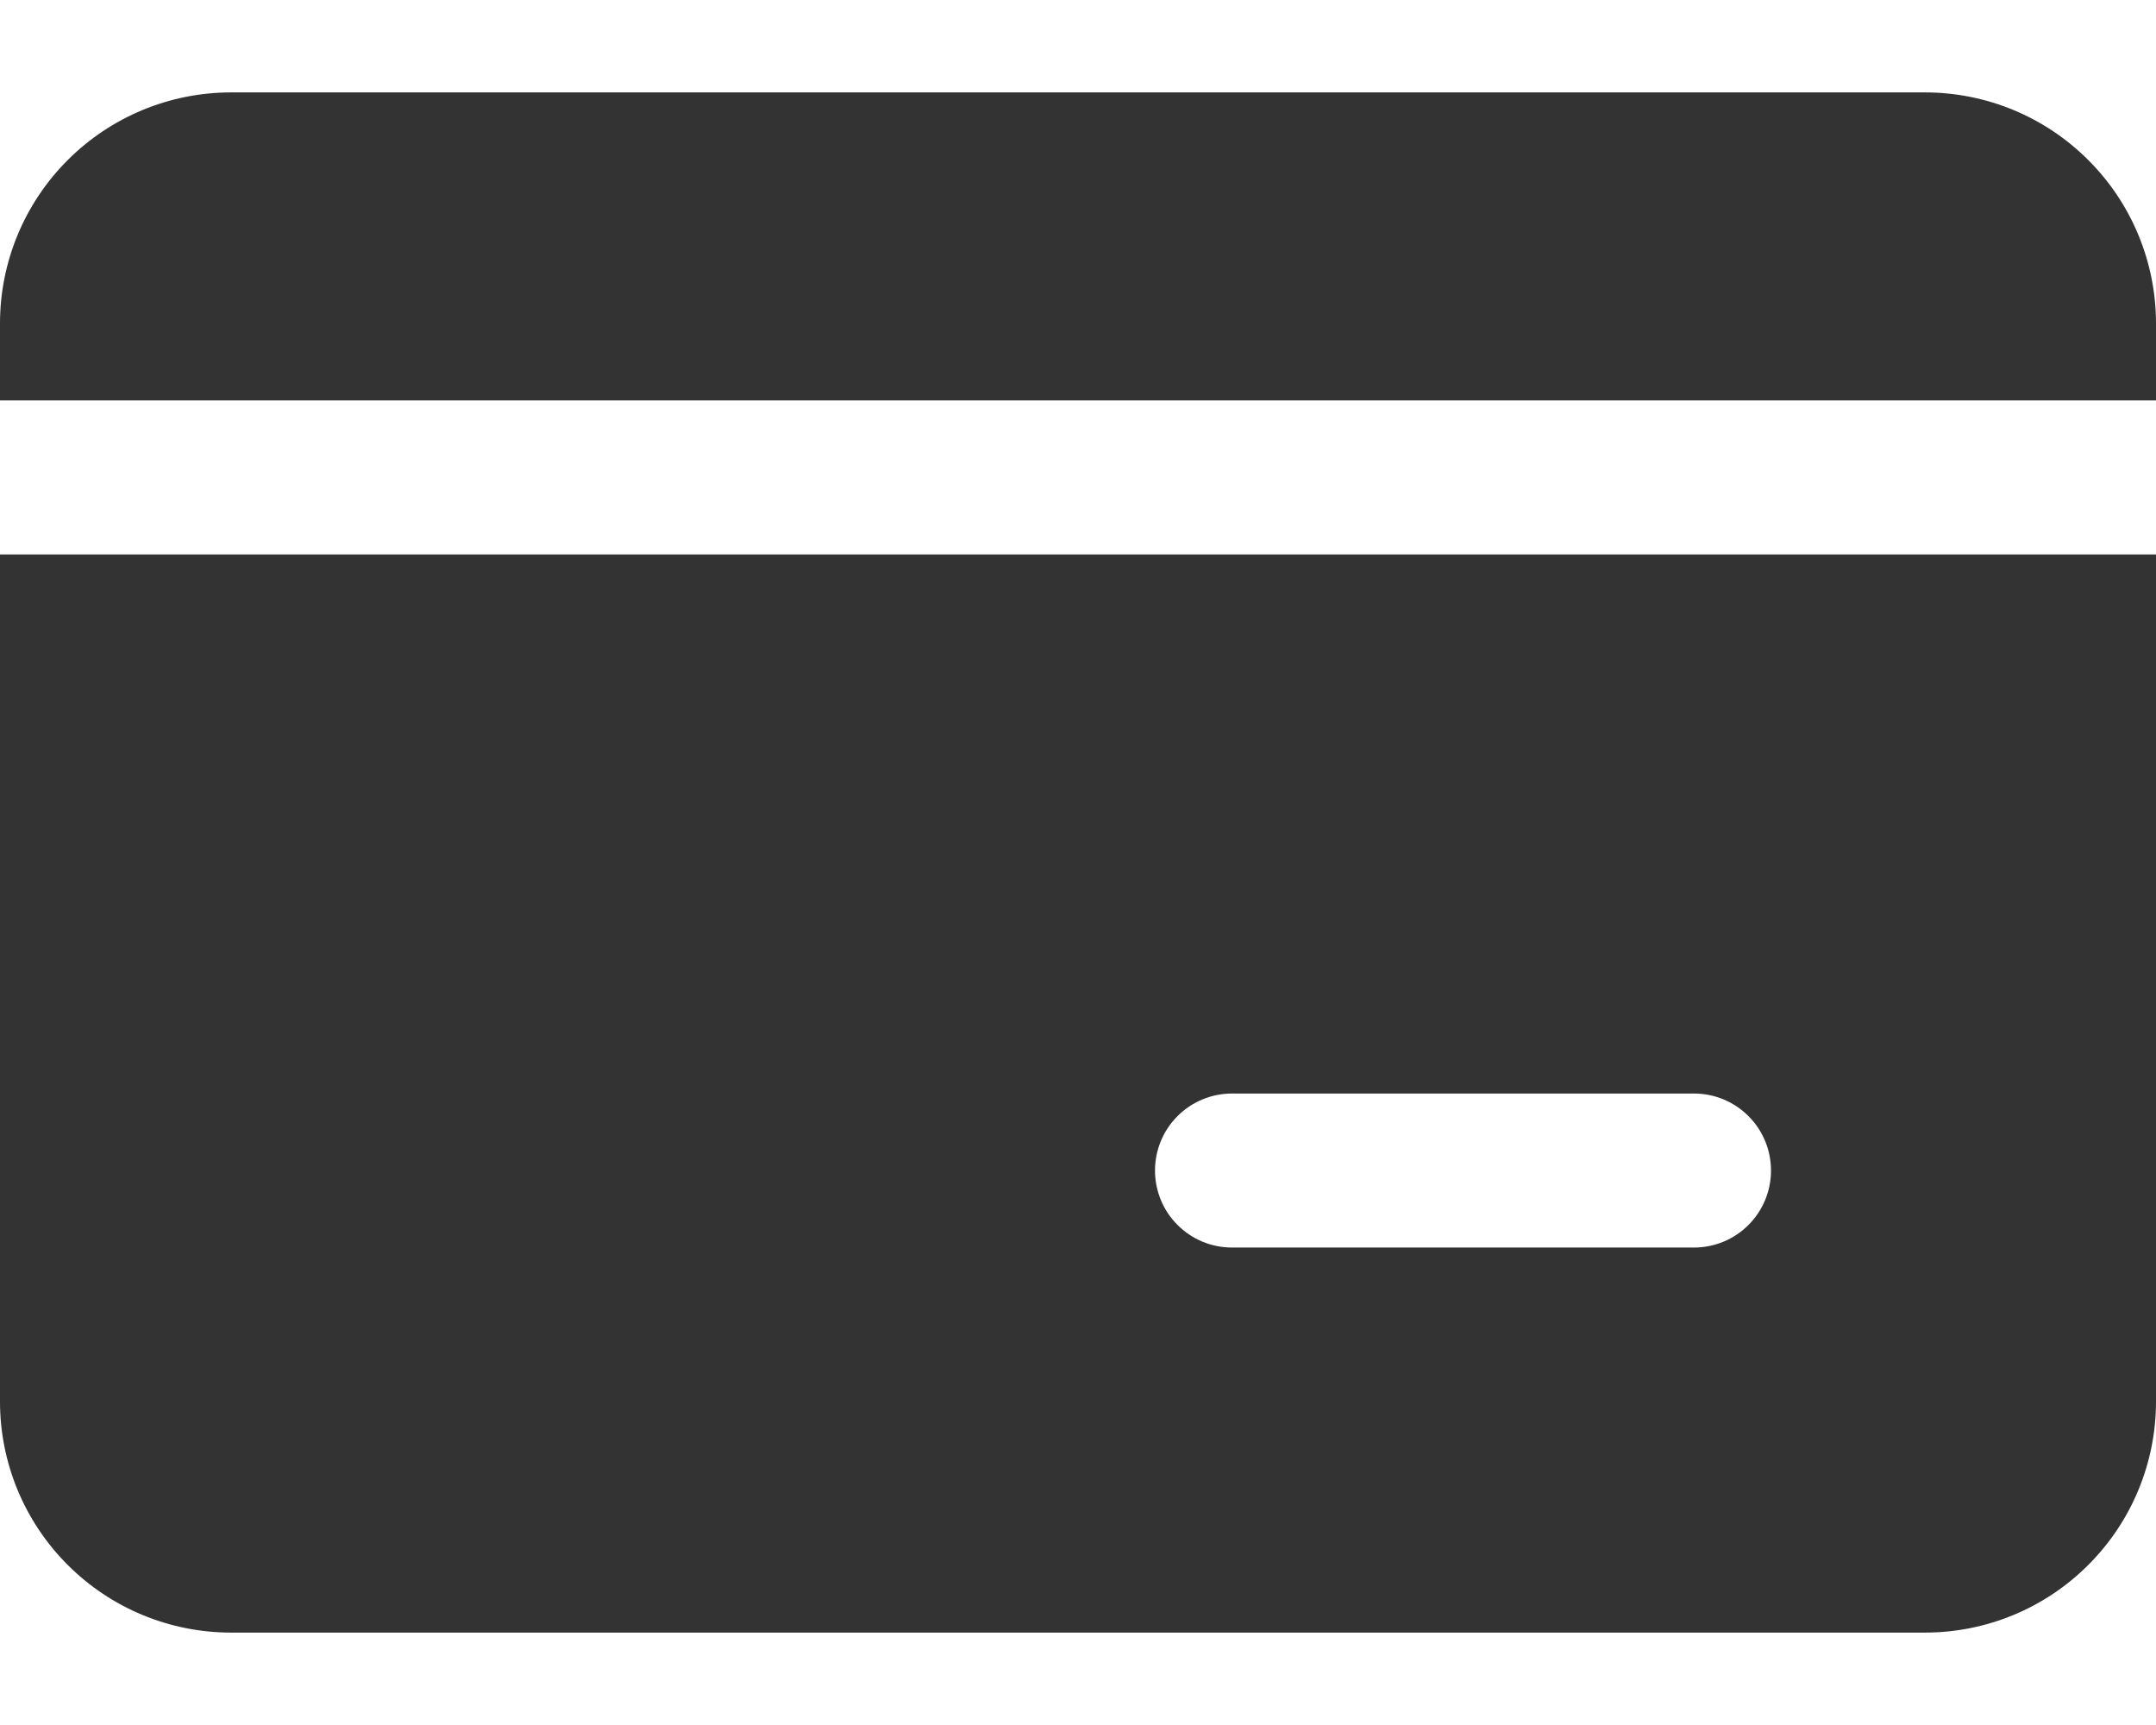 <svg width="20" height="16" viewBox="0 0 28 20" fill="none" xmlns="http://www.w3.org/2000/svg">
<path fill-rule="evenodd" clip-rule="evenodd" d="M0 3C0 2.204 0.316 1.441 0.879 0.879C1.441 0.316 2.204 0 3 0H25C25.796 0 26.559 0.316 27.121 0.879C27.684 1.441 28 2.204 28 3V4H0V3ZM0 6H28V17C28 17.796 27.684 18.559 27.121 19.121C26.559 19.684 25.796 20 25 20H3C2.204 20 1.441 19.684 0.879 19.121C0.316 18.559 0 17.796 0 17V6ZM16 13C15.735 13 15.48 13.105 15.293 13.293C15.105 13.48 15 13.735 15 14C15 14.265 15.105 14.52 15.293 14.707C15.48 14.895 15.735 15 16 15H22C22.265 15 22.52 14.895 22.707 14.707C22.895 14.52 23 14.265 23 14C23 13.735 22.895 13.48 22.707 13.293C22.52 13.105 22.265 13 22 13H16Z" fill="#333"/>
</svg>
